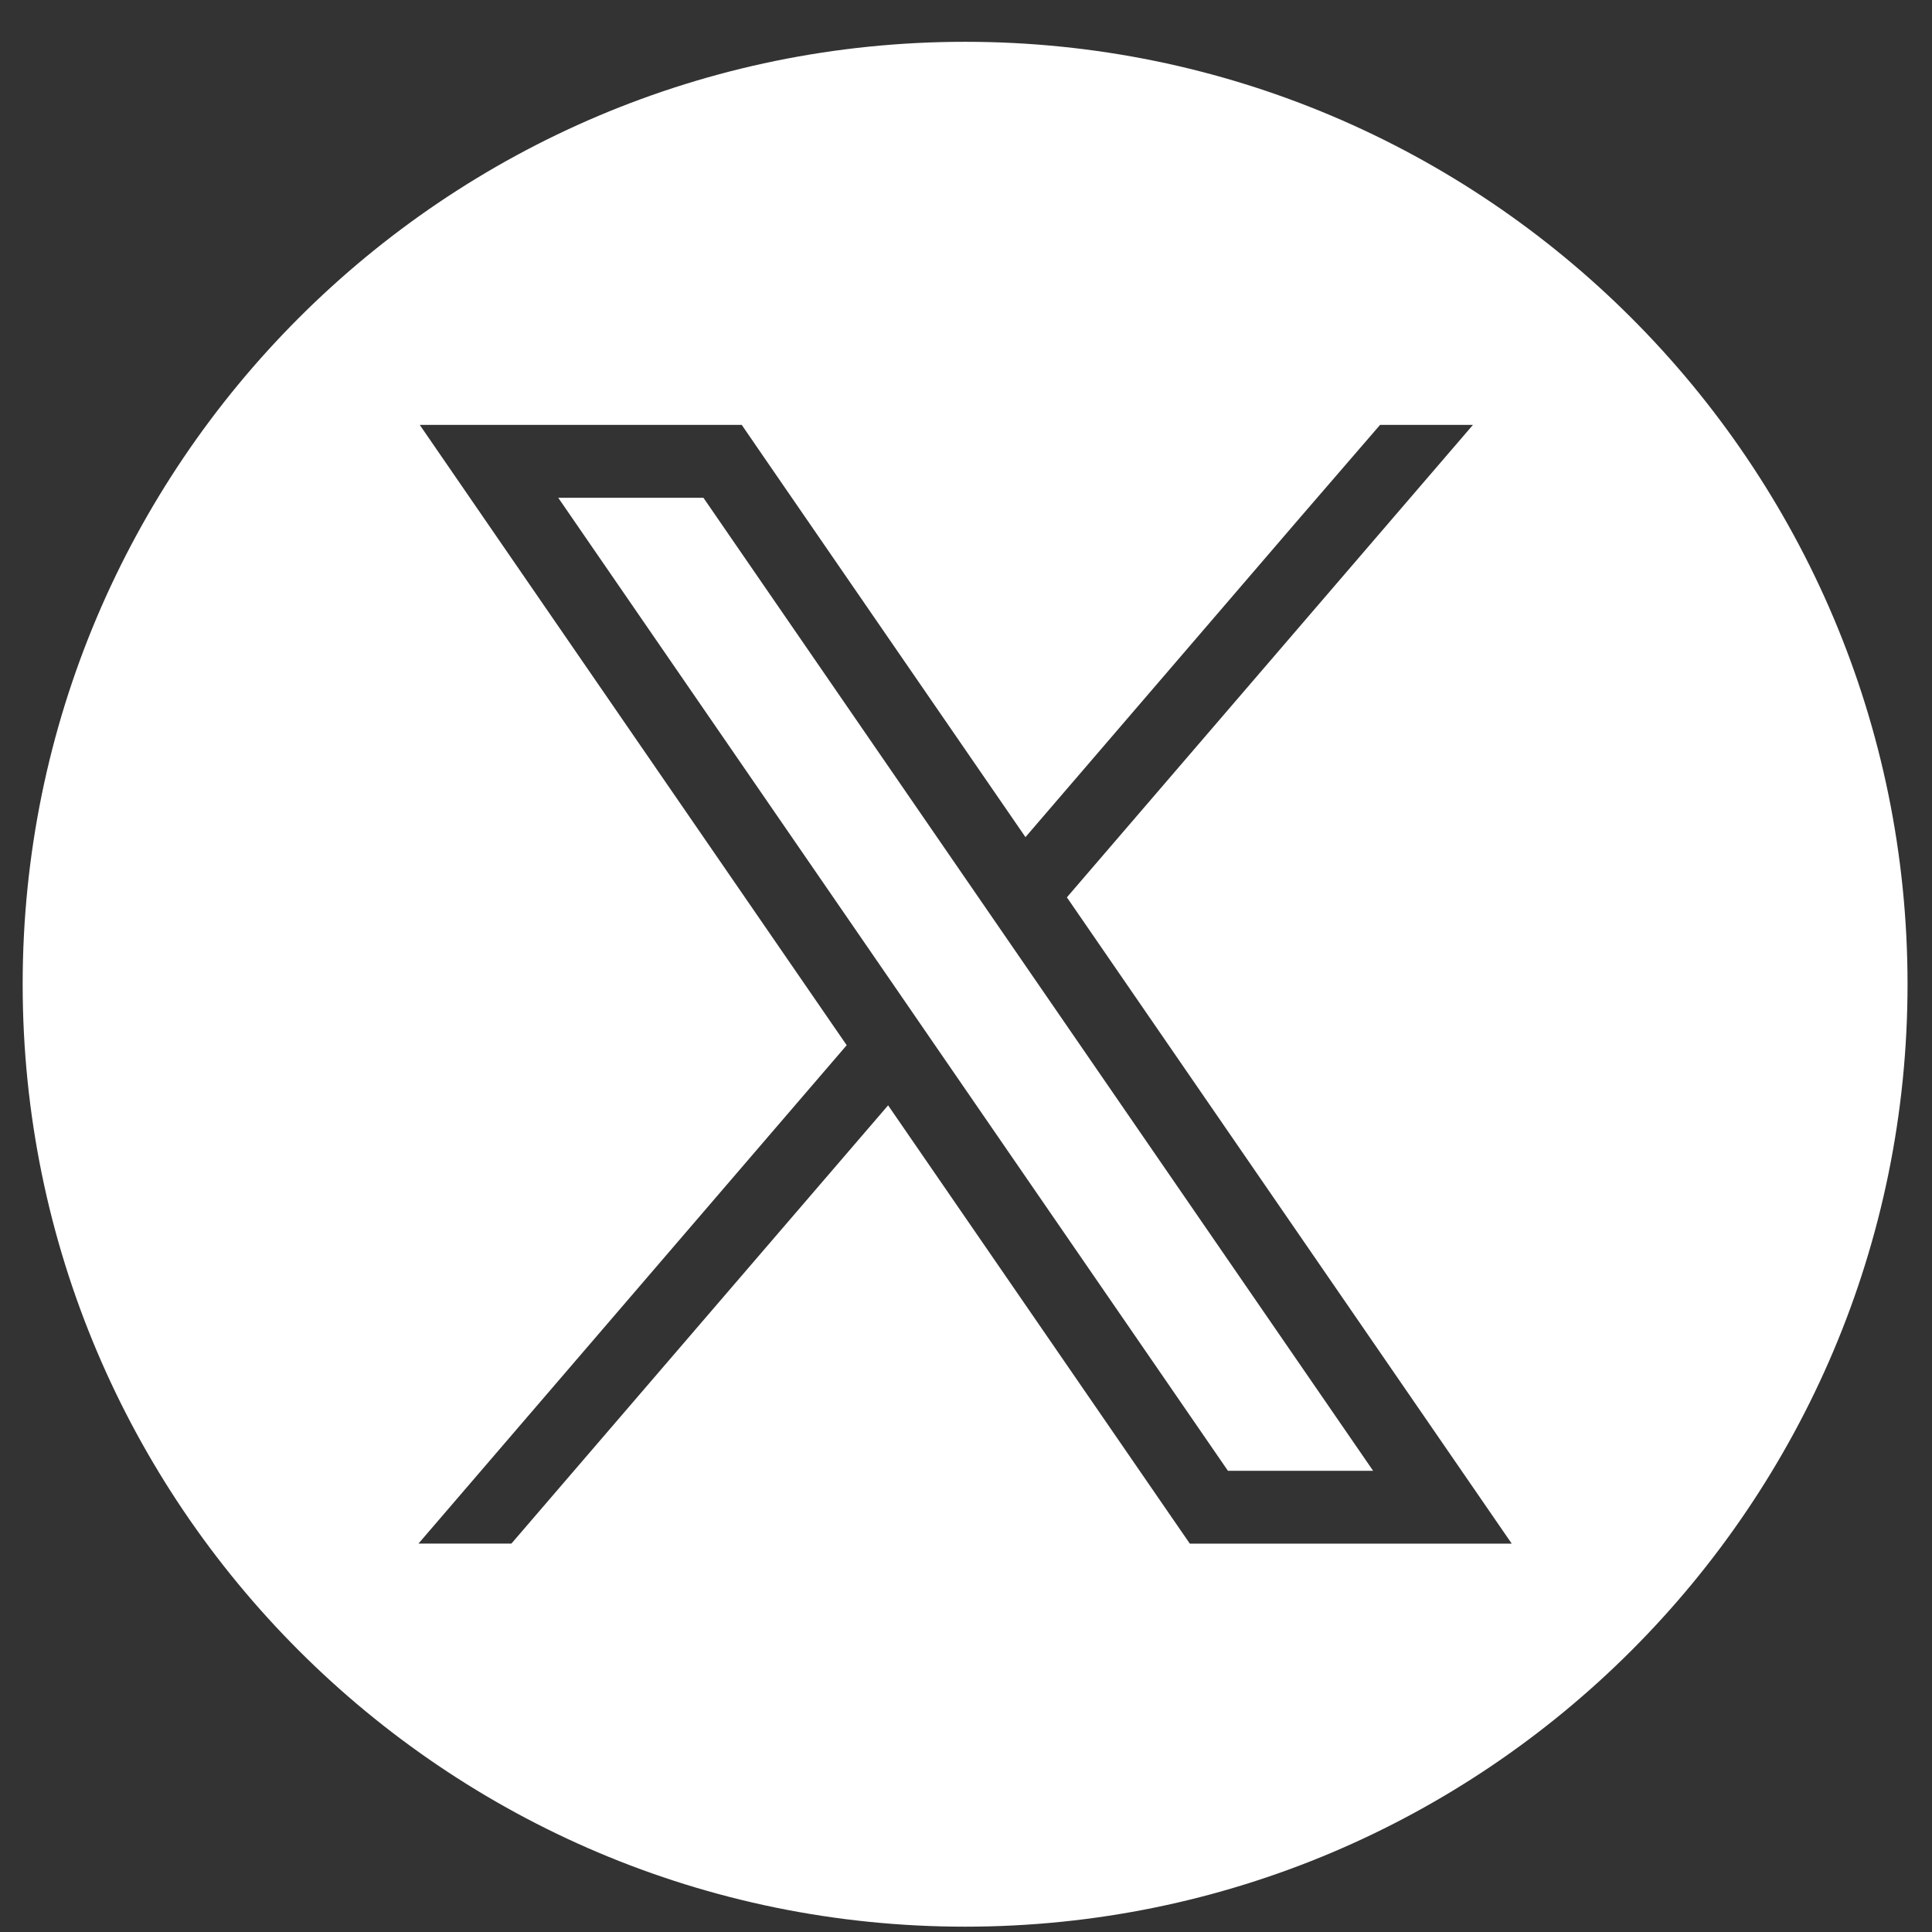 <svg width="41" height="41" viewBox="0 0 41 41" fill="none" xmlns="http://www.w3.org/2000/svg">
    <rect x="0" y="0" width="41" height="41" fill="#333333" stroke="none"/>
    <path
            d="M20.72 18.979L14.928 10.564H11.847L19.009 20.969L19.887 22.246L26.059 31.213H29.14L21.599 20.256L20.72 18.979Z"
            fill="#FFF"/>
    <path
            d="M20.481 0.887C9.441 0.887 0.481 9.847 0.481 20.887C0.481 31.927 9.441 40.887 20.481 40.887C31.521 40.887 40.481 31.927 40.481 20.887C40.481 9.847 31.521 0.887 20.481 0.887ZM25.249 32.757L24.788 32.088L18.847 23.457L10.853 32.757H8.881L17.968 22.181L10.574 11.439L8.908 9.017H15.741L16.201 9.687L21.762 17.765L27.6 10.971L29.287 9.017H31.258L22.641 19.043L30.414 30.336L32.081 32.758H25.248L25.249 32.757Z"
            fill="#FFF"/>
</svg>
